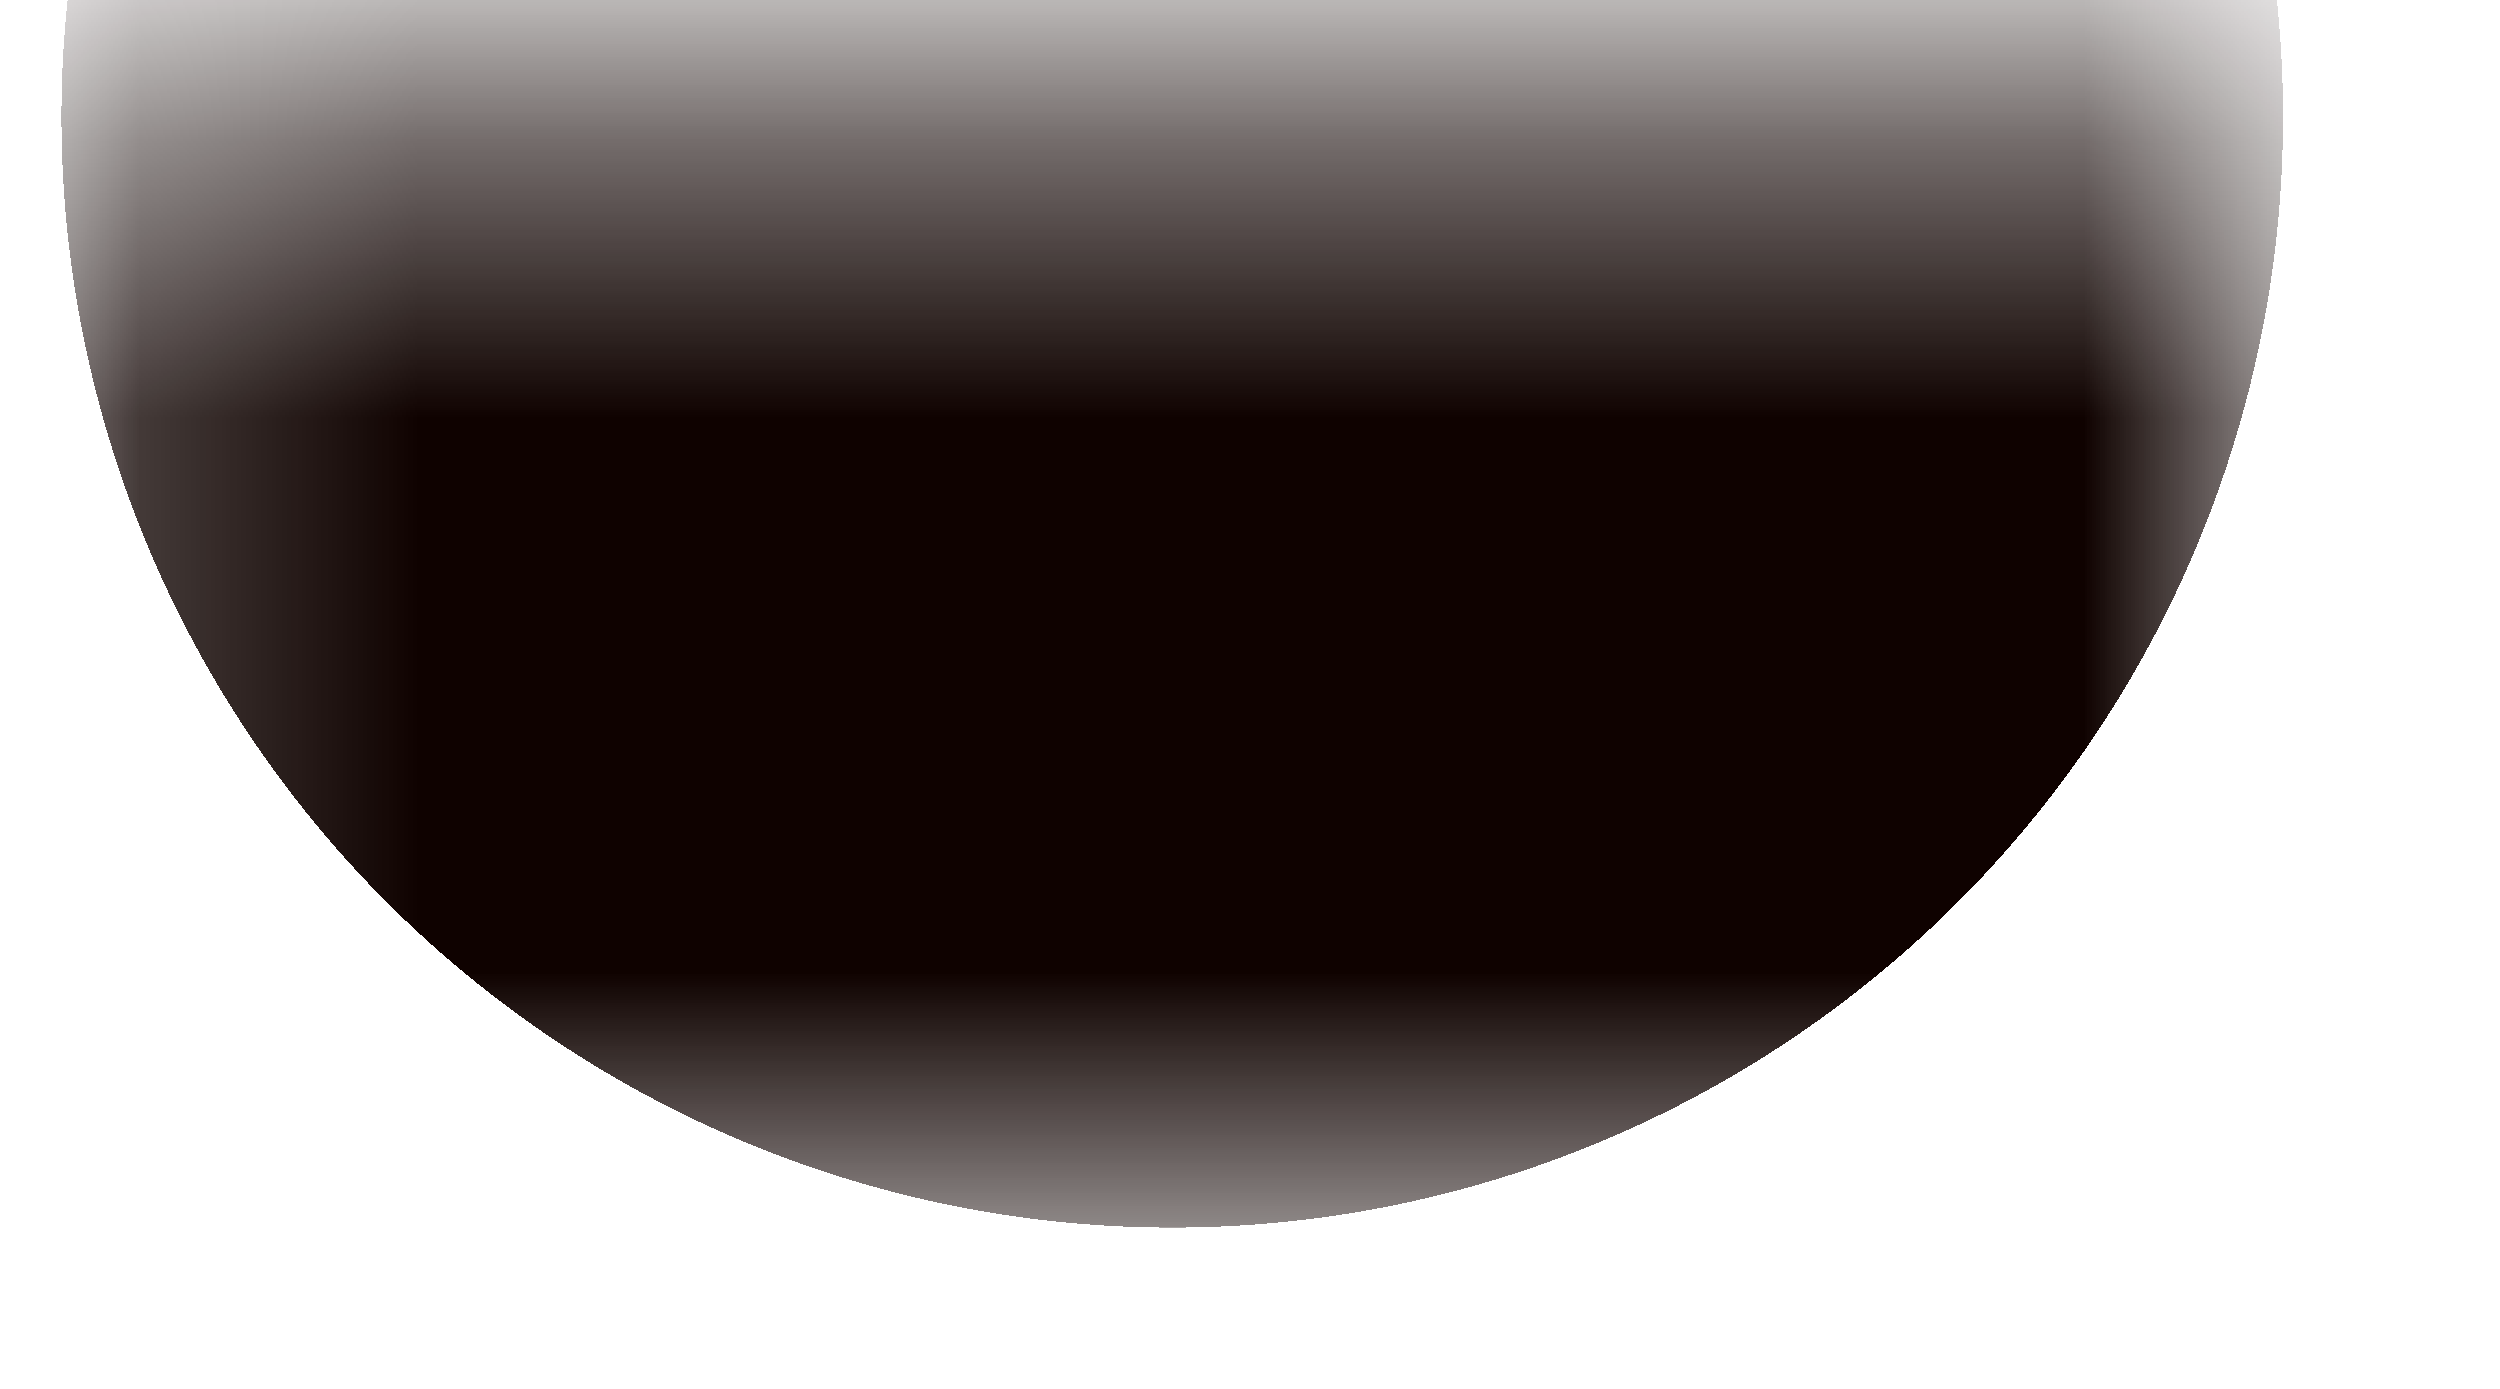 <svg width="9" height="5" viewBox="0 0 9 5" fill="none" xmlns="http://www.w3.org/2000/svg">
<mask id="path-1-inside-1_1_1188" fill="white">
<path d="M0.22 0.42H8.22V4.42H0.22V0.42Z"/>
</mask>
<path d="M0.22 0.42V-3.58H-3.78V0.42H0.22ZM8.22 0.42H12.22V-3.58H8.22V0.42ZM0.22 4.42H8.22V-3.58H0.22V4.42ZM4.22 0.42V4.42H12.22V0.42H4.22ZM4.22 4.42V0.42H-3.78V4.42H4.22Z" fill="url(#paint0_diamond_1_1188)" mask="url(#path-1-inside-1_1_1188)"/>
<defs>
<radialGradient id="paint0_diamond_1_1188" cx="0" cy="0" r="1" gradientUnits="userSpaceOnUse" gradientTransform="translate(4.22 0.42) scale(4)">
<stop offset="1" stop-color="#0F0200"/>
<stop offset="1" stop-opacity="0"/>
</radialGradient>
</defs>
</svg>
